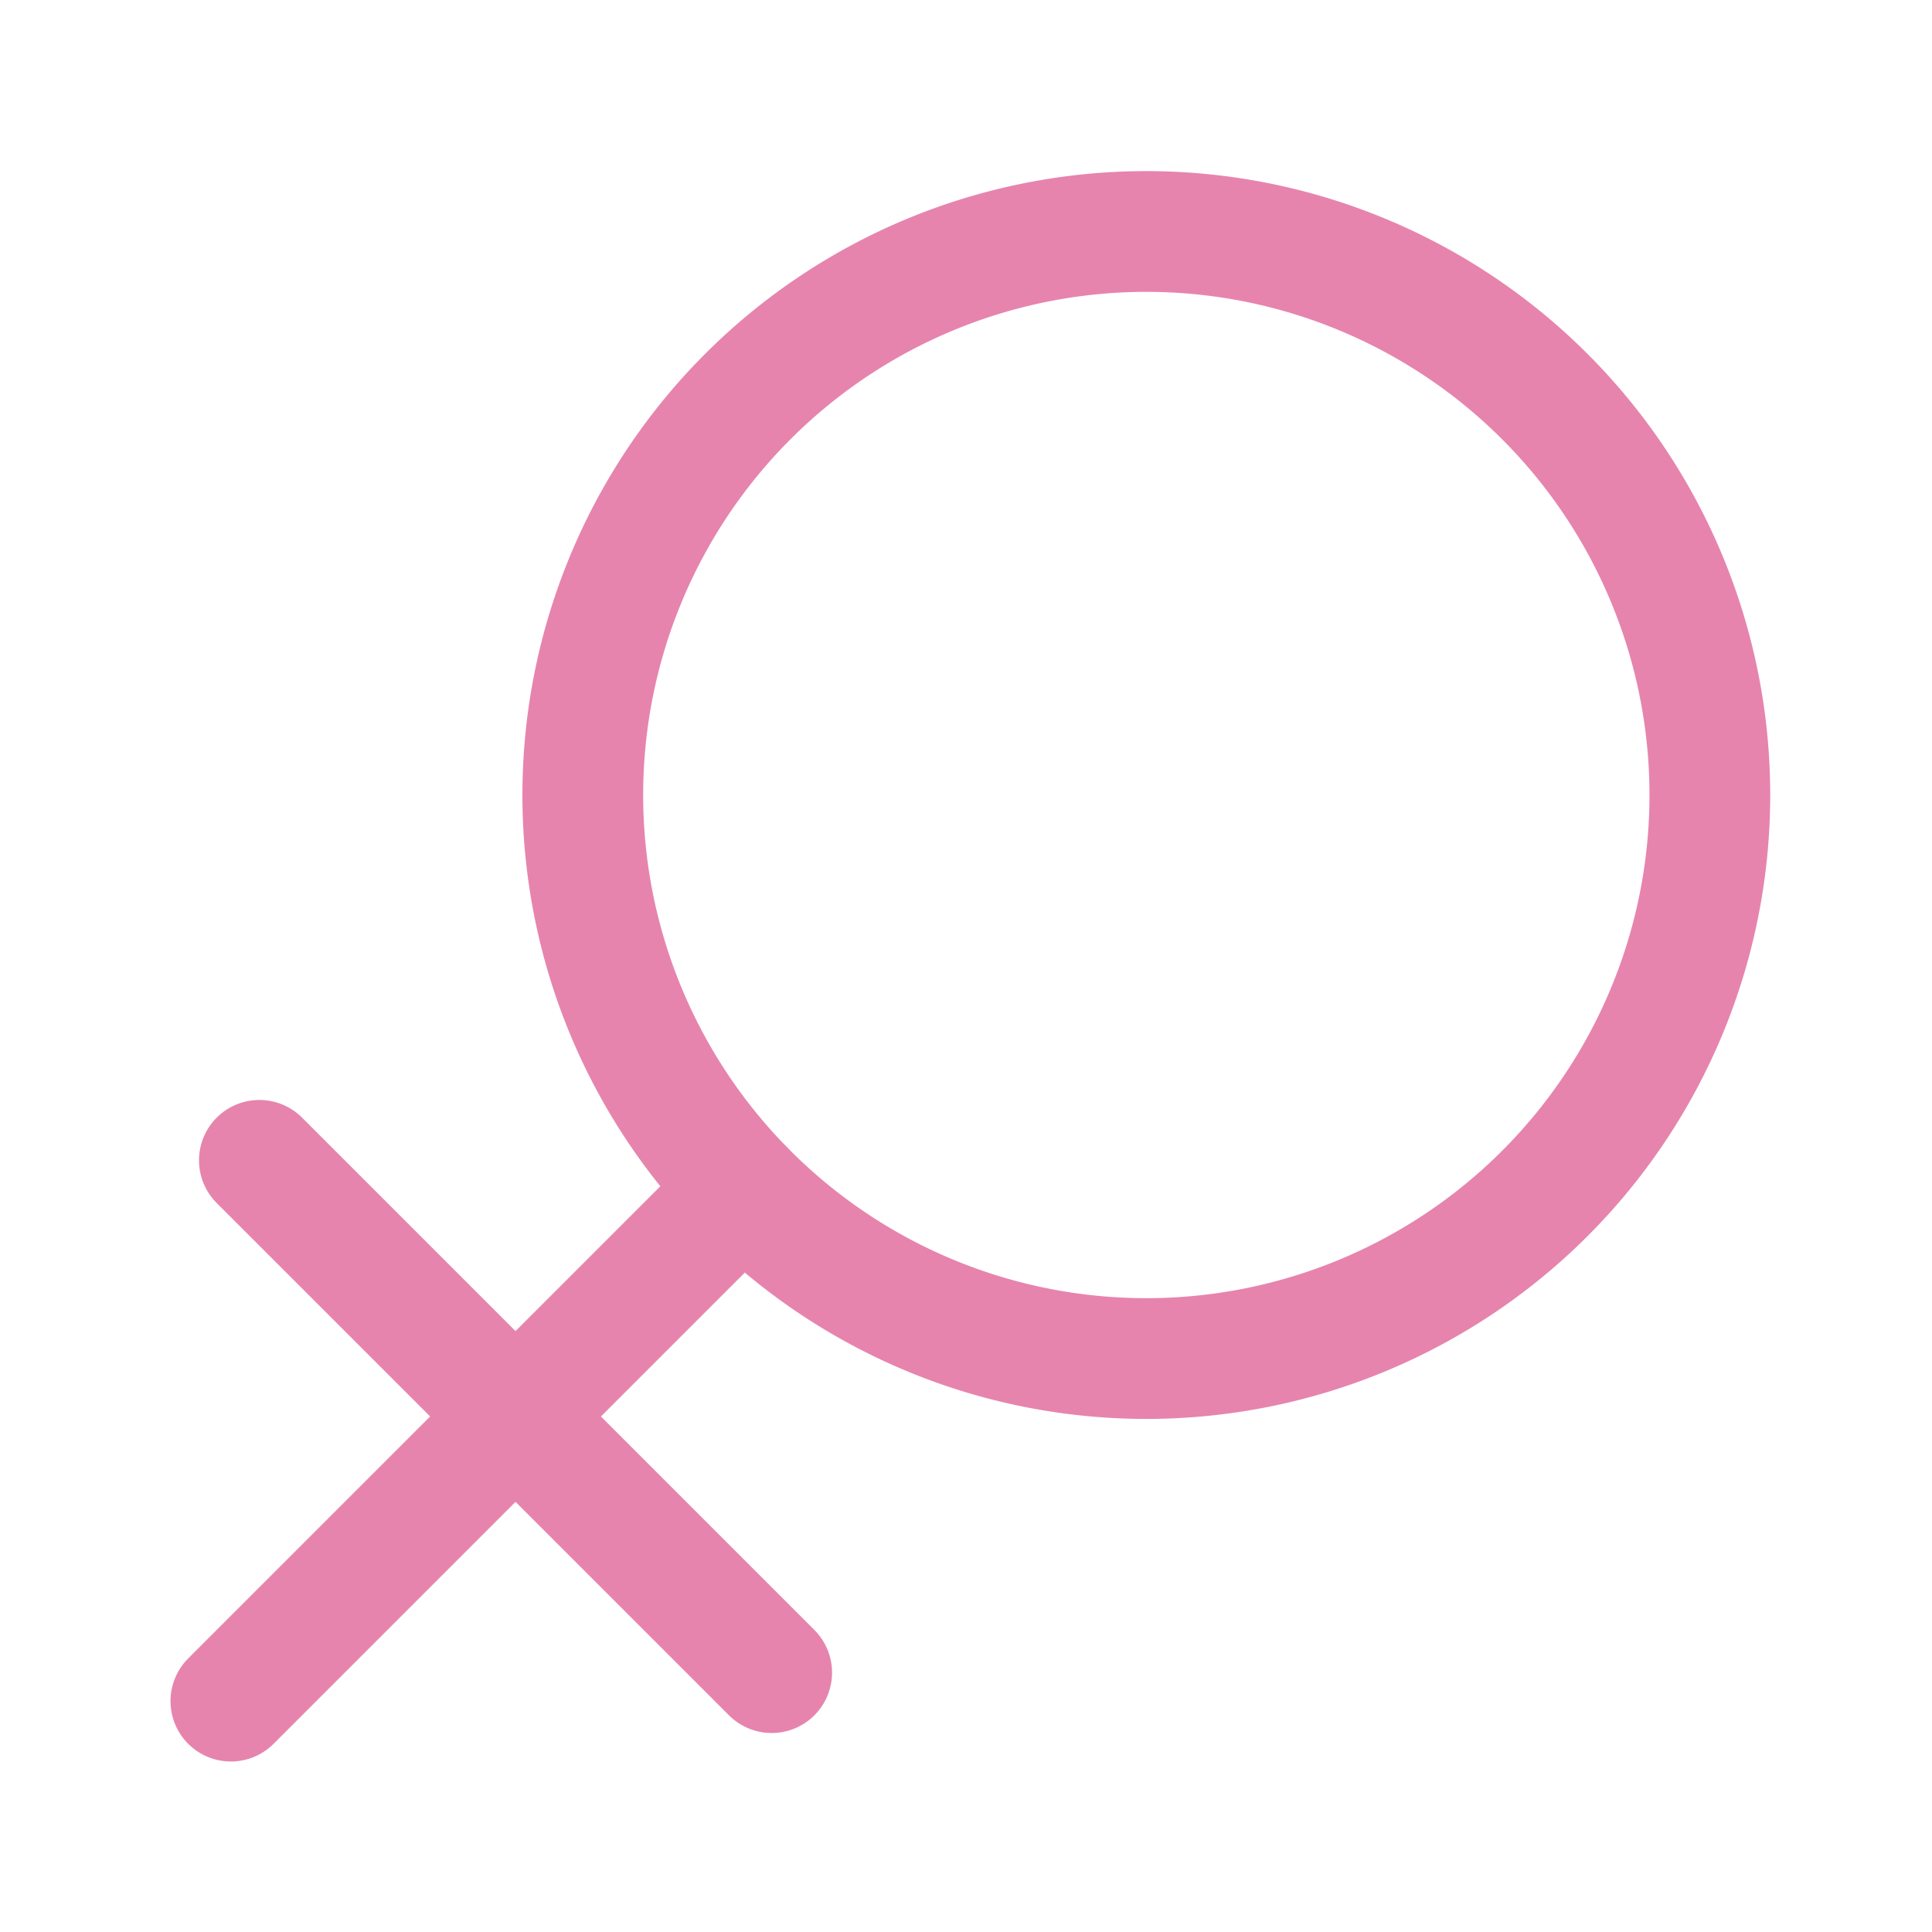 <svg width="62" height="62" fill="none" stroke="#e684ae" stroke-linecap="round" stroke-linejoin="round" stroke-width="1.5" viewBox="0 0 24 24" xmlns="http://www.w3.org/2000/svg">
 <path d="M19.19 4.926a7 7 0 1 0-9.9 9.9 7 7 0 0 0 9.9-9.9Z"></path>
 <path d="m9.232 14.768-6.364 6.364"></path>
 <path d="m9.586 20.778-6.364-6.364"></path>
</svg>